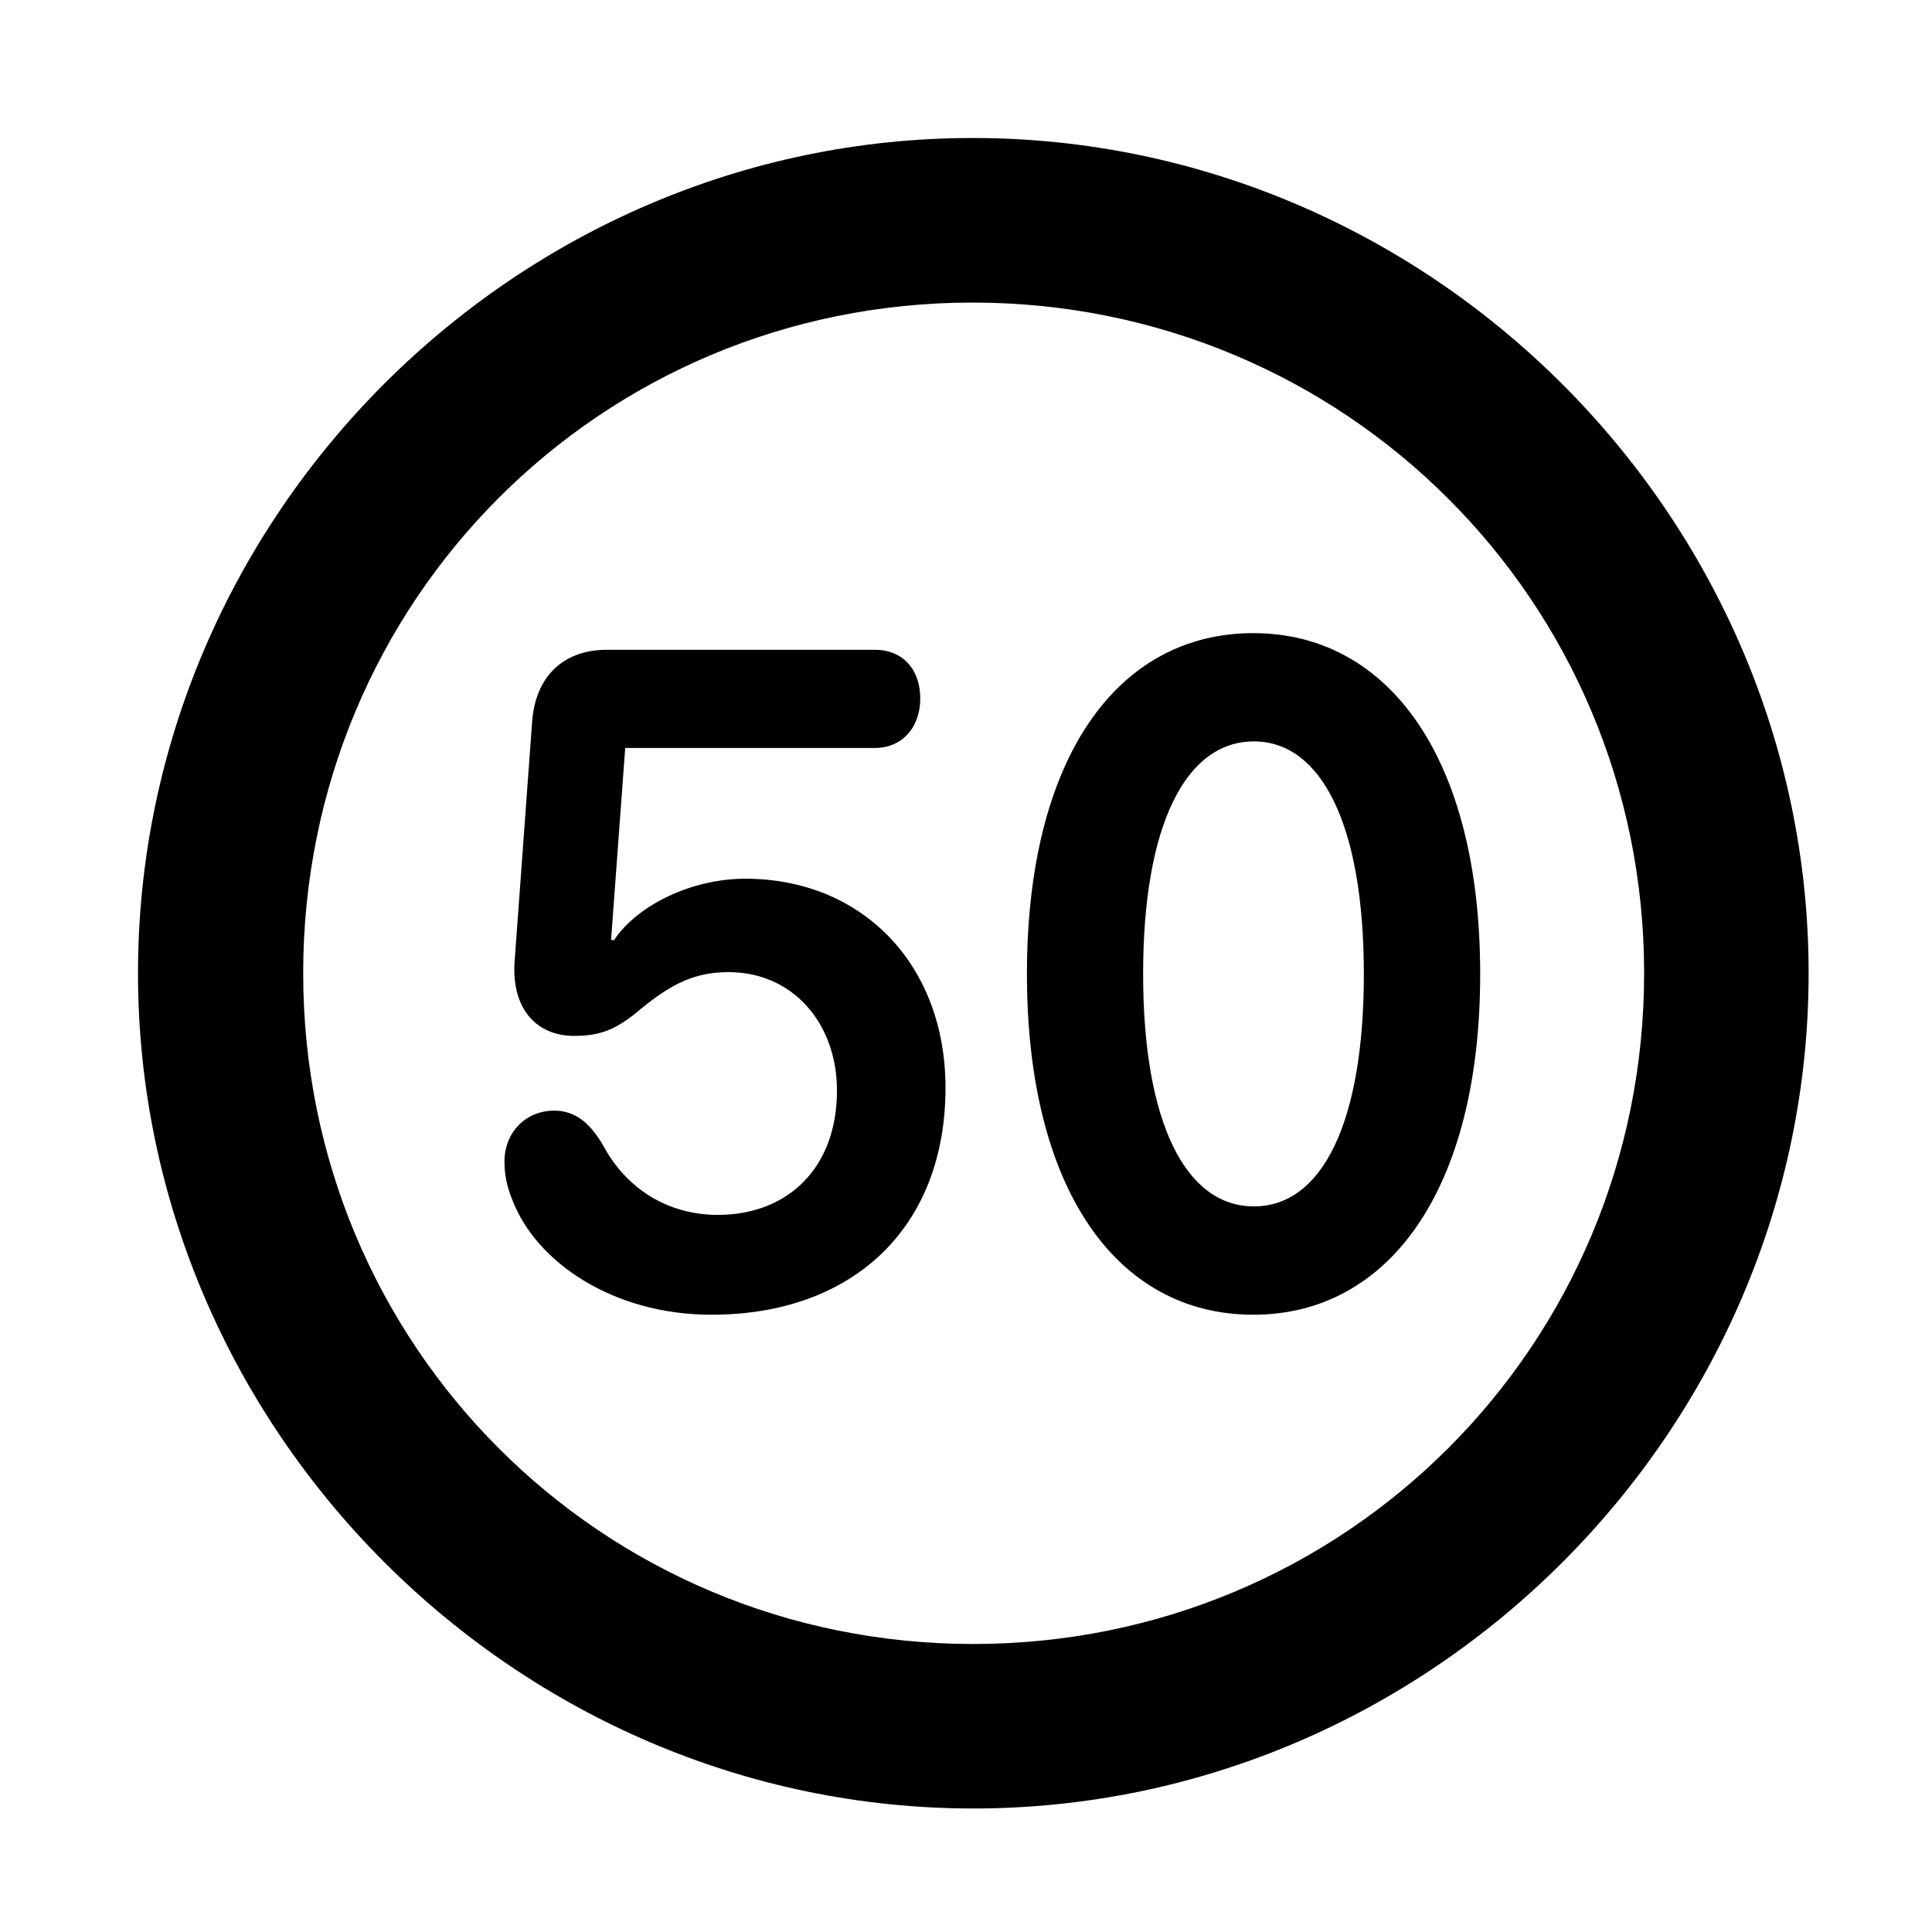 <svg width="28" height="28" viewBox="0 0 28 28" fill="none" xmlns="http://www.w3.org/2000/svg">
<path d="M14.105 26.21C20.737 26.21 26.212 20.727 26.212 14.105C26.212 7.473 20.727 2 14.095 2C7.475 2 2 7.473 2 14.105C2 20.727 7.485 26.21 14.105 26.21ZM14.105 23.826C8.711 23.826 4.394 19.499 4.394 14.105C4.394 8.711 8.701 4.385 14.095 4.385C19.489 4.385 23.828 8.711 23.828 14.105C23.828 19.499 19.499 23.826 14.105 23.826Z" fill="black"/>
<path d="M10.312 19.054C12.36 19.054 13.703 17.794 13.703 15.765C13.703 13.978 12.496 12.735 10.799 12.735C10.043 12.735 9.248 13.103 8.9 13.624H8.856L9.061 10.84H12.681C13.064 10.84 13.337 10.553 13.337 10.122C13.337 9.697 13.078 9.417 12.681 9.417H8.797C8.157 9.417 7.759 9.811 7.712 10.46L7.456 13.964C7.421 14.604 7.76 15.013 8.323 15.013C8.718 15.013 8.949 14.909 9.287 14.622C9.741 14.252 10.072 14.089 10.56 14.089C11.49 14.089 12.13 14.83 12.13 15.807C12.13 16.924 11.42 17.607 10.403 17.607C9.66 17.607 9.064 17.21 8.739 16.596C8.557 16.286 8.343 16.096 8.033 16.096C7.614 16.096 7.311 16.415 7.311 16.837C7.311 17.036 7.353 17.214 7.422 17.381C7.761 18.284 8.875 19.054 10.312 19.054ZM18.164 19.054C20.129 19.054 21.452 17.238 21.452 14.115C21.452 10.993 20.129 9.176 18.164 9.176C16.187 9.176 14.883 10.993 14.883 14.115C14.883 17.238 16.187 19.054 18.164 19.054ZM18.172 17.484C17.18 17.484 16.567 16.263 16.567 14.115C16.567 11.966 17.18 10.745 18.172 10.745C19.155 10.745 19.766 11.966 19.766 14.115C19.766 16.263 19.165 17.484 18.172 17.484Z" fill="black"/>
</svg>
